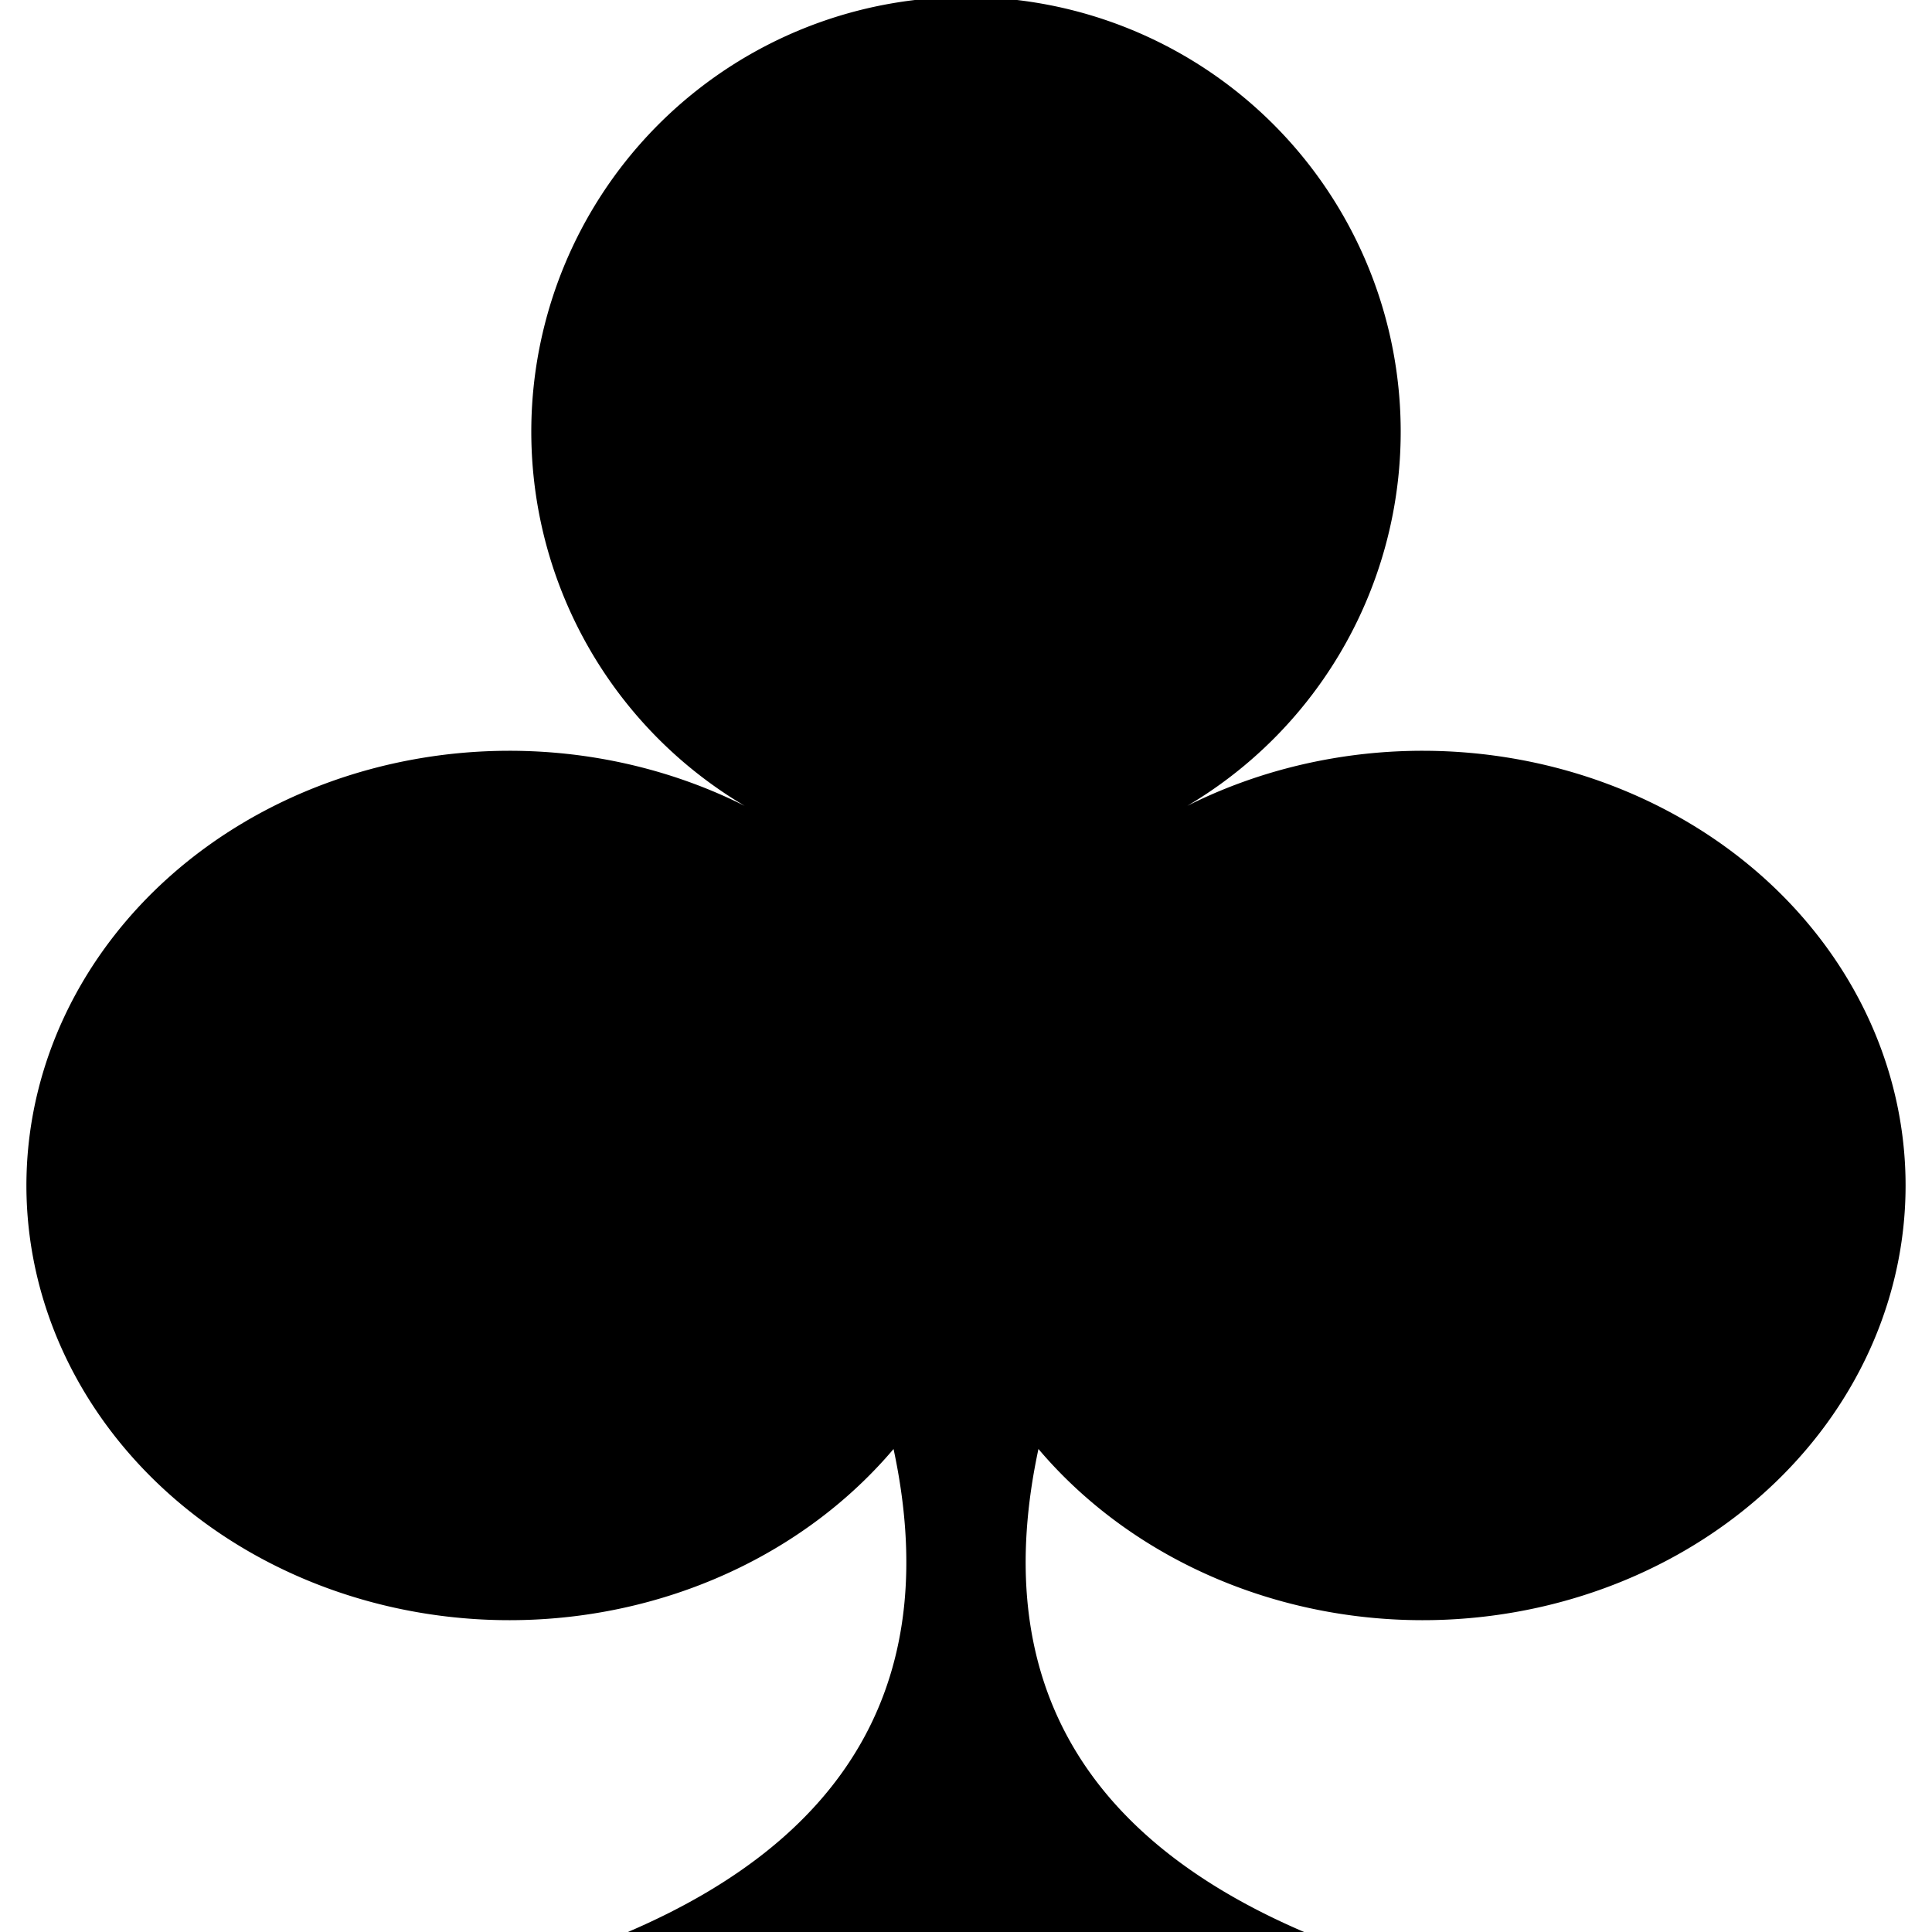 <?xml version="1.0" encoding="utf-8"?>
<svg xmlns="http://www.w3.org/2000/svg" viewBox="0 0 40 40">
    <path
            id="poker_club"
            fill="black"
            d="M 18.5 30 A 10 9, 0 1 1, 16 17 A 9 9, 0 1 1, 24 17 A 10 9, 0 1 1, 21.5 30 Q 20 37, 27 40 L 13 40 Q 20 37, 18.5 30 Z"/>
    <desc>"Poker suit club symbol"</desc>
</svg>